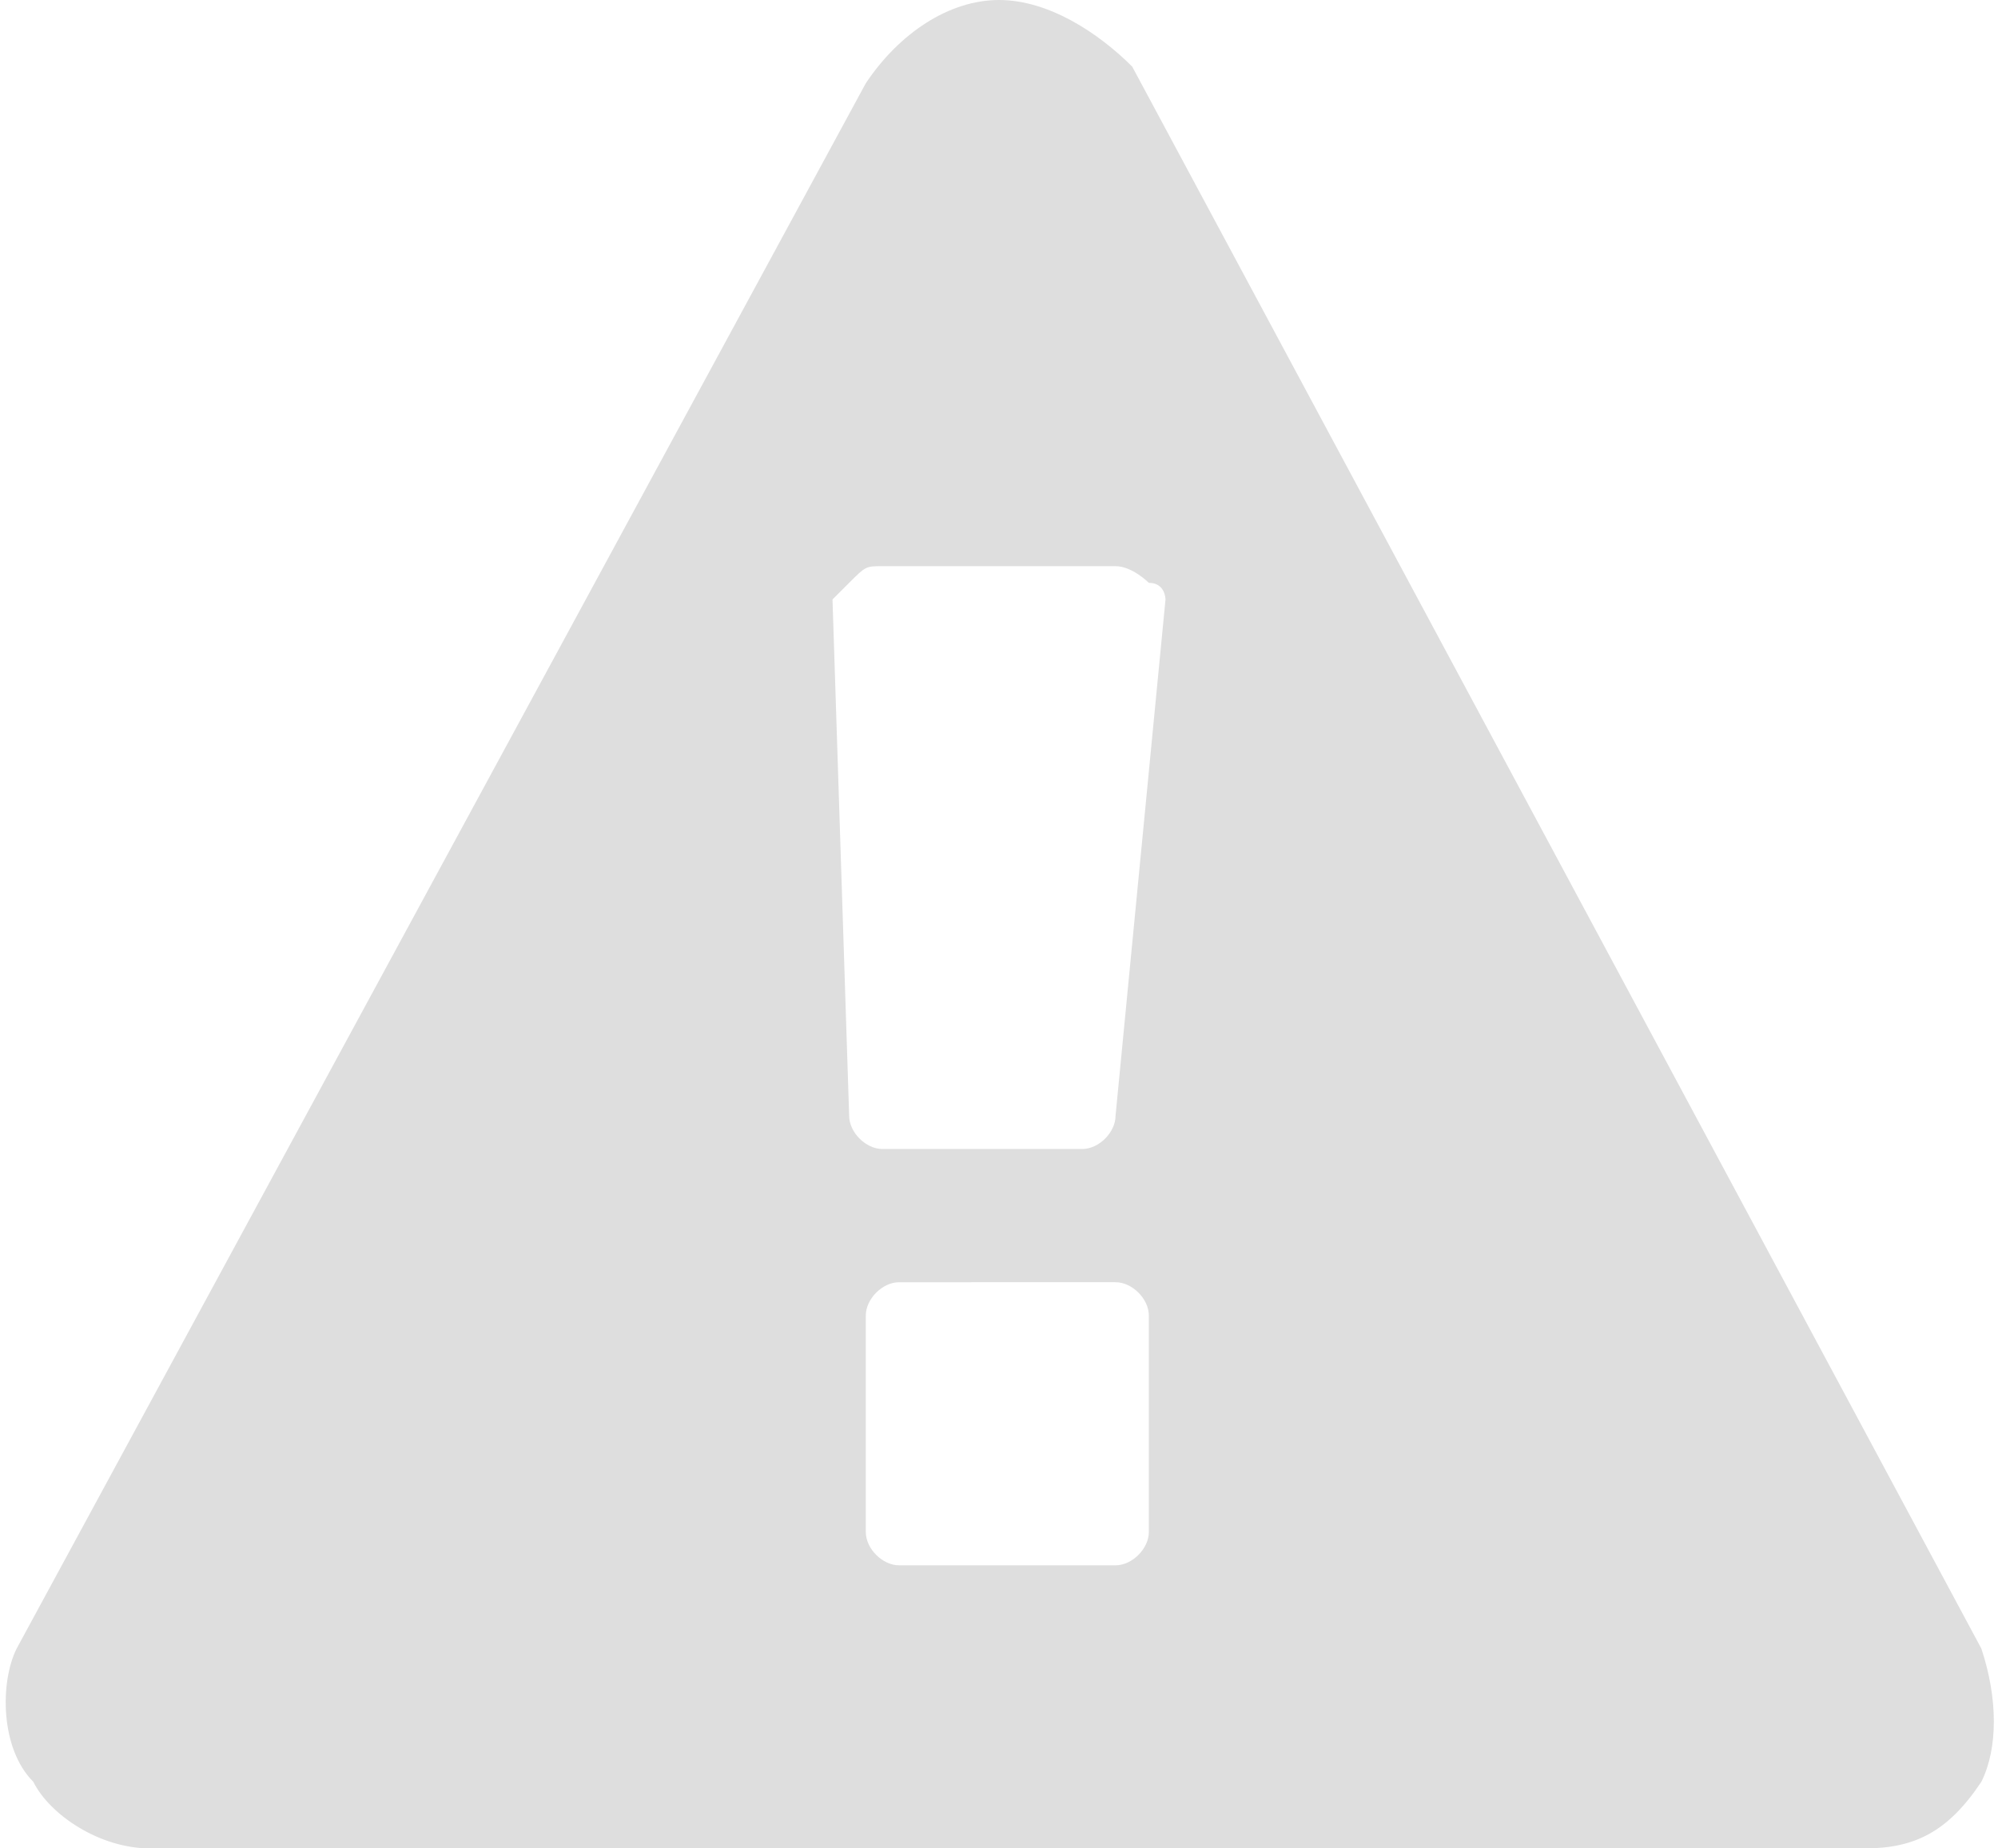 <?xml version="1.0" encoding="utf-8"?>
<!-- Generator: Adobe Illustrator 19.1.0, SVG Export Plug-In . SVG Version: 6.00 Build 0)  -->
<svg version="1.1" id="Layer_1" xmlns="http://www.w3.org/2000/svg" xmlns:xlink="http://www.w3.org/1999/xlink" x="0px" y="0px"
	 viewBox="0 0 12 11.1" style="enable-background:new 0 0 12 11.1;" xml:space="preserve">
<style type="text/css">
	.st0{fill:#DEDEDE;}
</style>
<g>
	<path class="st0" d="M11.9,9.9c0.1,0.3,0.1,0.6,0,0.8c-0.2,0.3-0.4,0.4-0.7,0.4H0.9c-0.3,0-0.6-0.2-0.7-0.4C0,10.5,0,10.1,0.1,9.9
		l5.1-9.4C5.4,0.2,5.7,0,6,0s0.6,0.2,0.8,0.4L11.9,9.9z M7,3.6c0,0,0-0.1-0.1-0.1c0,0-0.1-0.1-0.2-0.1H5.3c-0.1,0-0.1,0-0.2,0.1
		c0,0-0.1,0.1-0.1,0.1l0.1,3.1c0,0.1,0.1,0.2,0.2,0.2h1.2c0.1,0,0.2-0.1,0.2-0.2L7,3.6z M6.9,7.9c0-0.1-0.1-0.2-0.2-0.2H5.4
		c-0.1,0-0.2,0.1-0.2,0.2v1.3c0,0.1,0.1,0.2,0.2,0.2h1.3c0.1,0,0.2-0.1,0.2-0.2V7.9z"/>
</g>
</svg>

